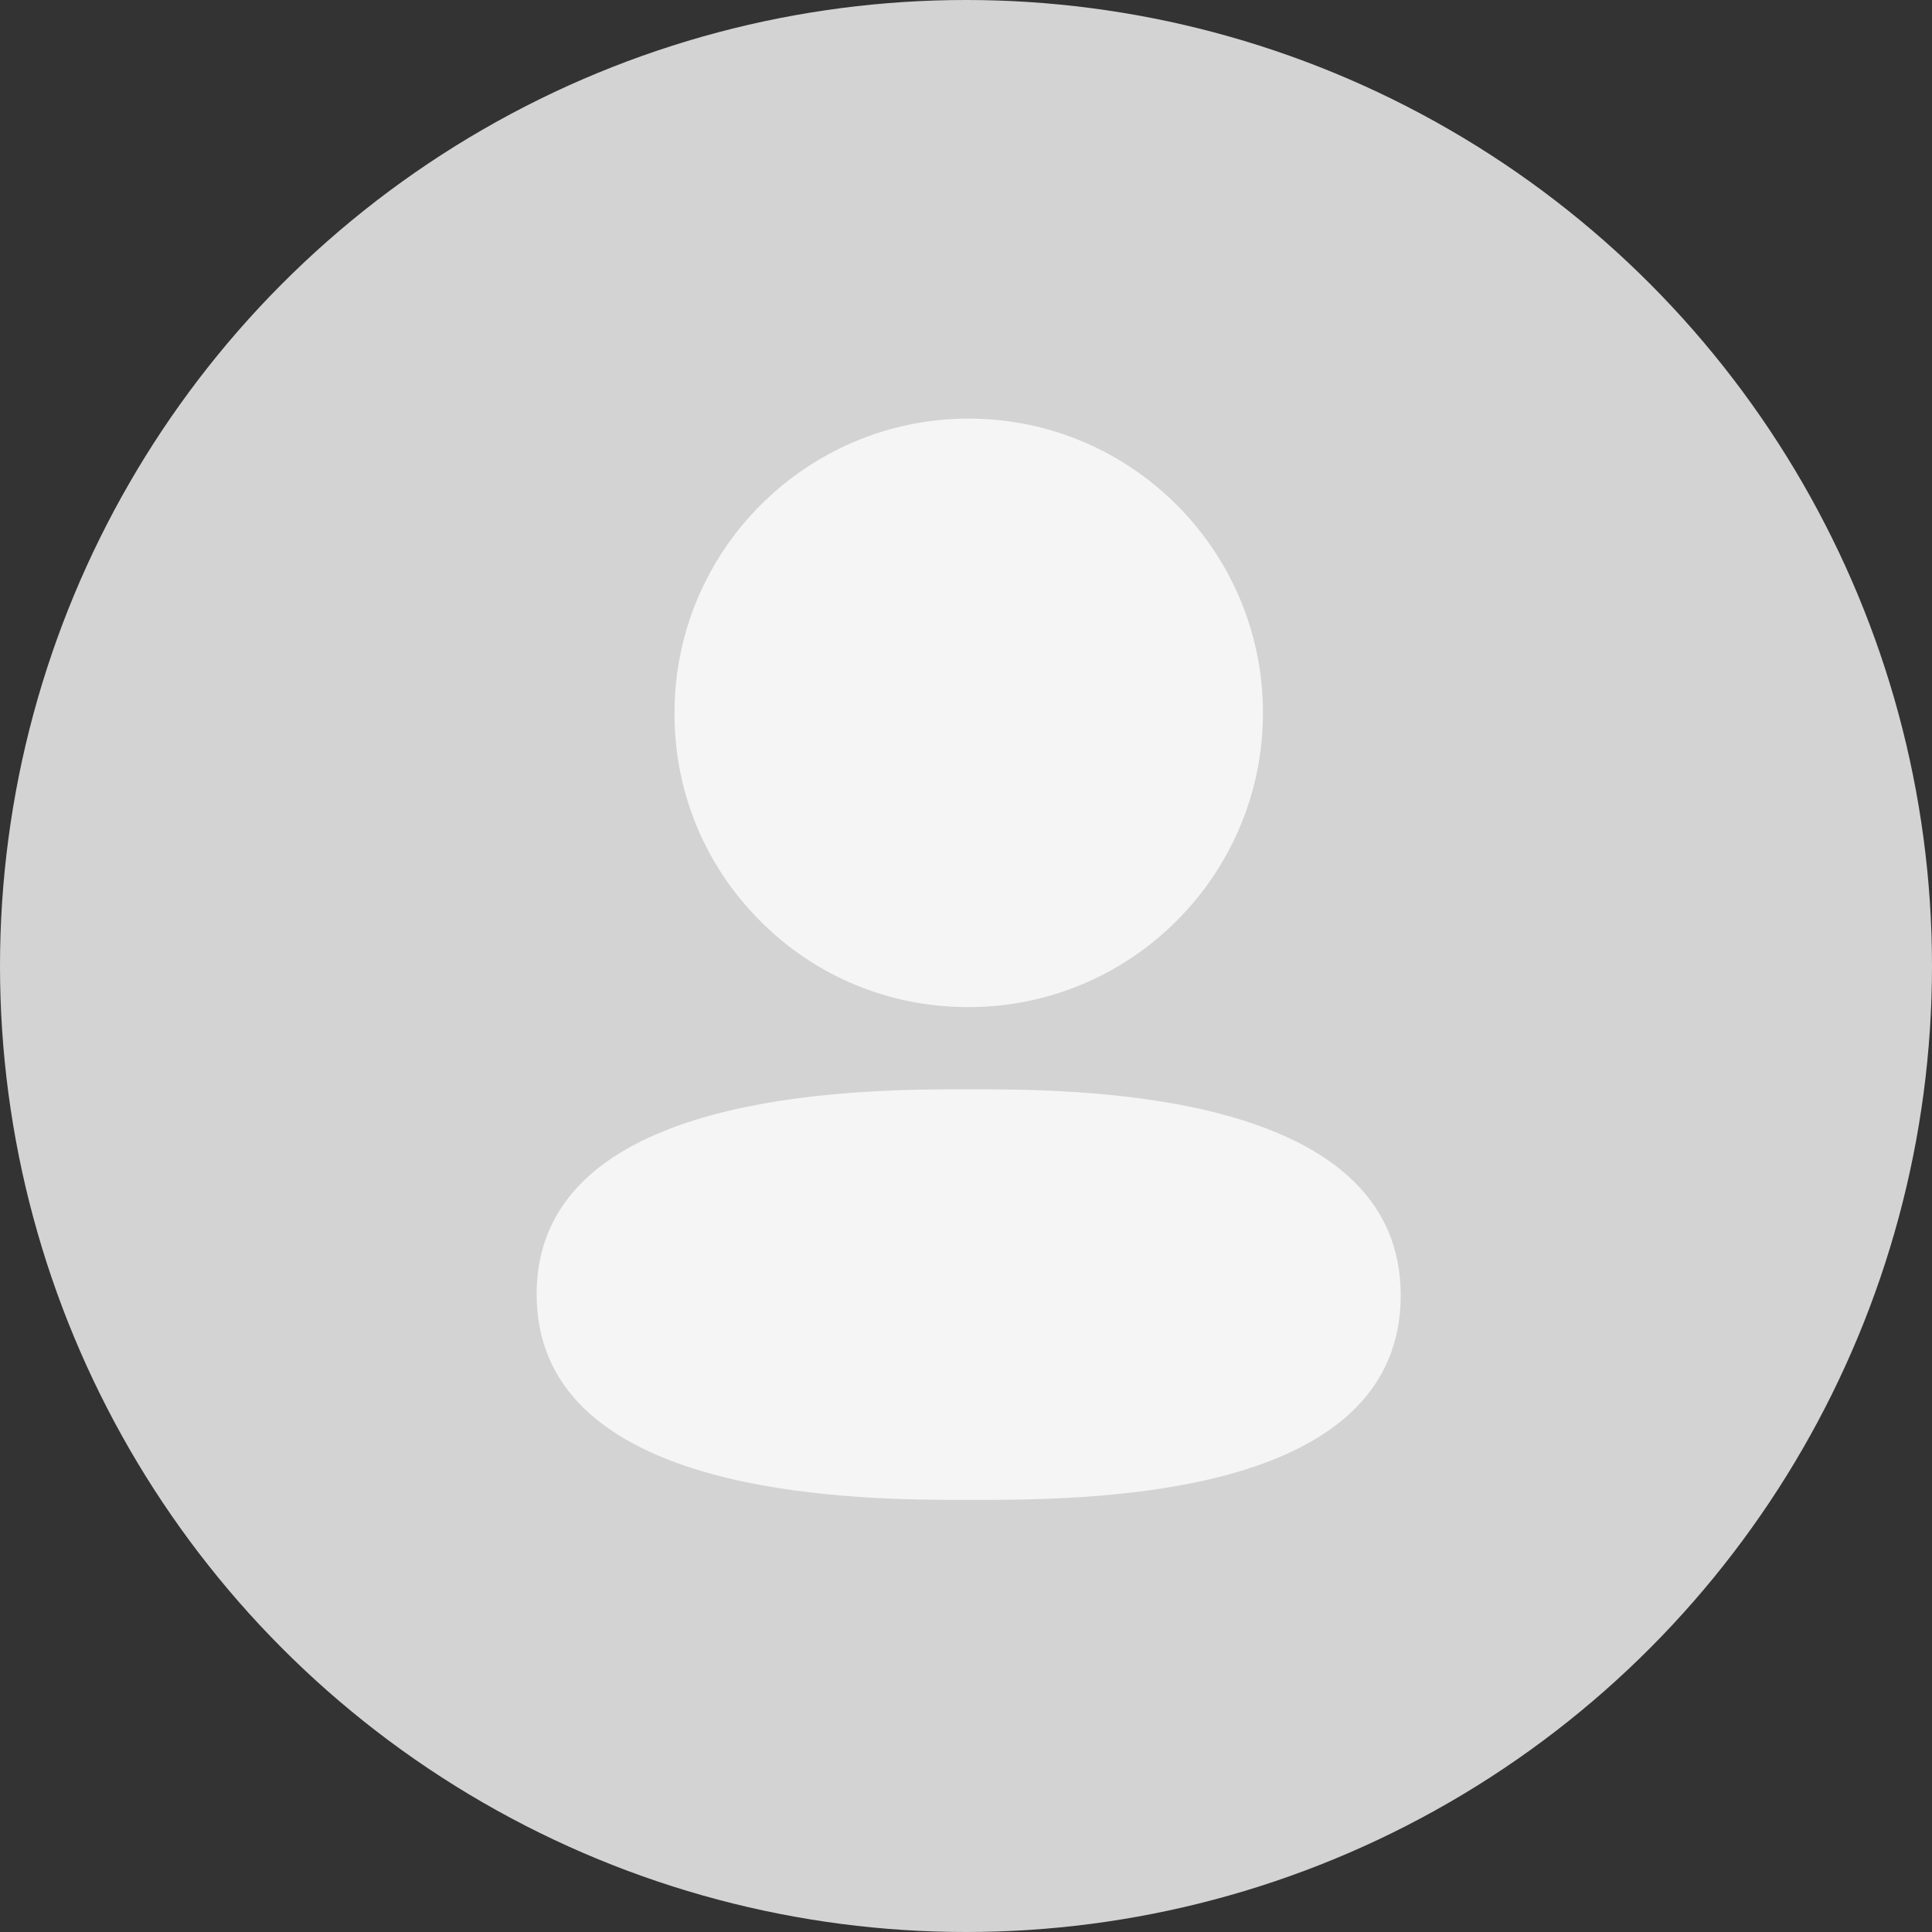 <svg width="60" height="60" viewBox="0 0 60 60" fill="none" xmlns="http://www.w3.org/2000/svg">
<rect x="0" y="0" width="60" height="60" fill="#333333" stroke="none"/>
<circle cx="30" cy="30" r="30" fill="#D3D3D3"/>
<path d="M30.31 33.828L30.084 33.828L29.858 33.828L29.353 33.83C25.492 33.855 16.666 34.243 16.666 40.192C16.666 46.165 25.492 46.555 29.353 46.58L30.875 46.58C34.984 46.555 43.5 46.167 43.5 40.226C43.5 34.245 34.676 33.855 30.815 33.83L30.31 33.828Z" fill="#F5F5F5"/>
<path d="M39.222 22.138C39.222 17.1 35.124 13 30.084 13C25.046 13 20.948 17.1 20.948 22.132C20.938 24.566 21.876 26.858 23.592 28.584C25.304 30.312 27.59 31.268 30.03 31.276H30.084C35.124 31.276 39.222 27.176 39.222 22.138Z" fill="#F5F5F5"/>
</svg>

